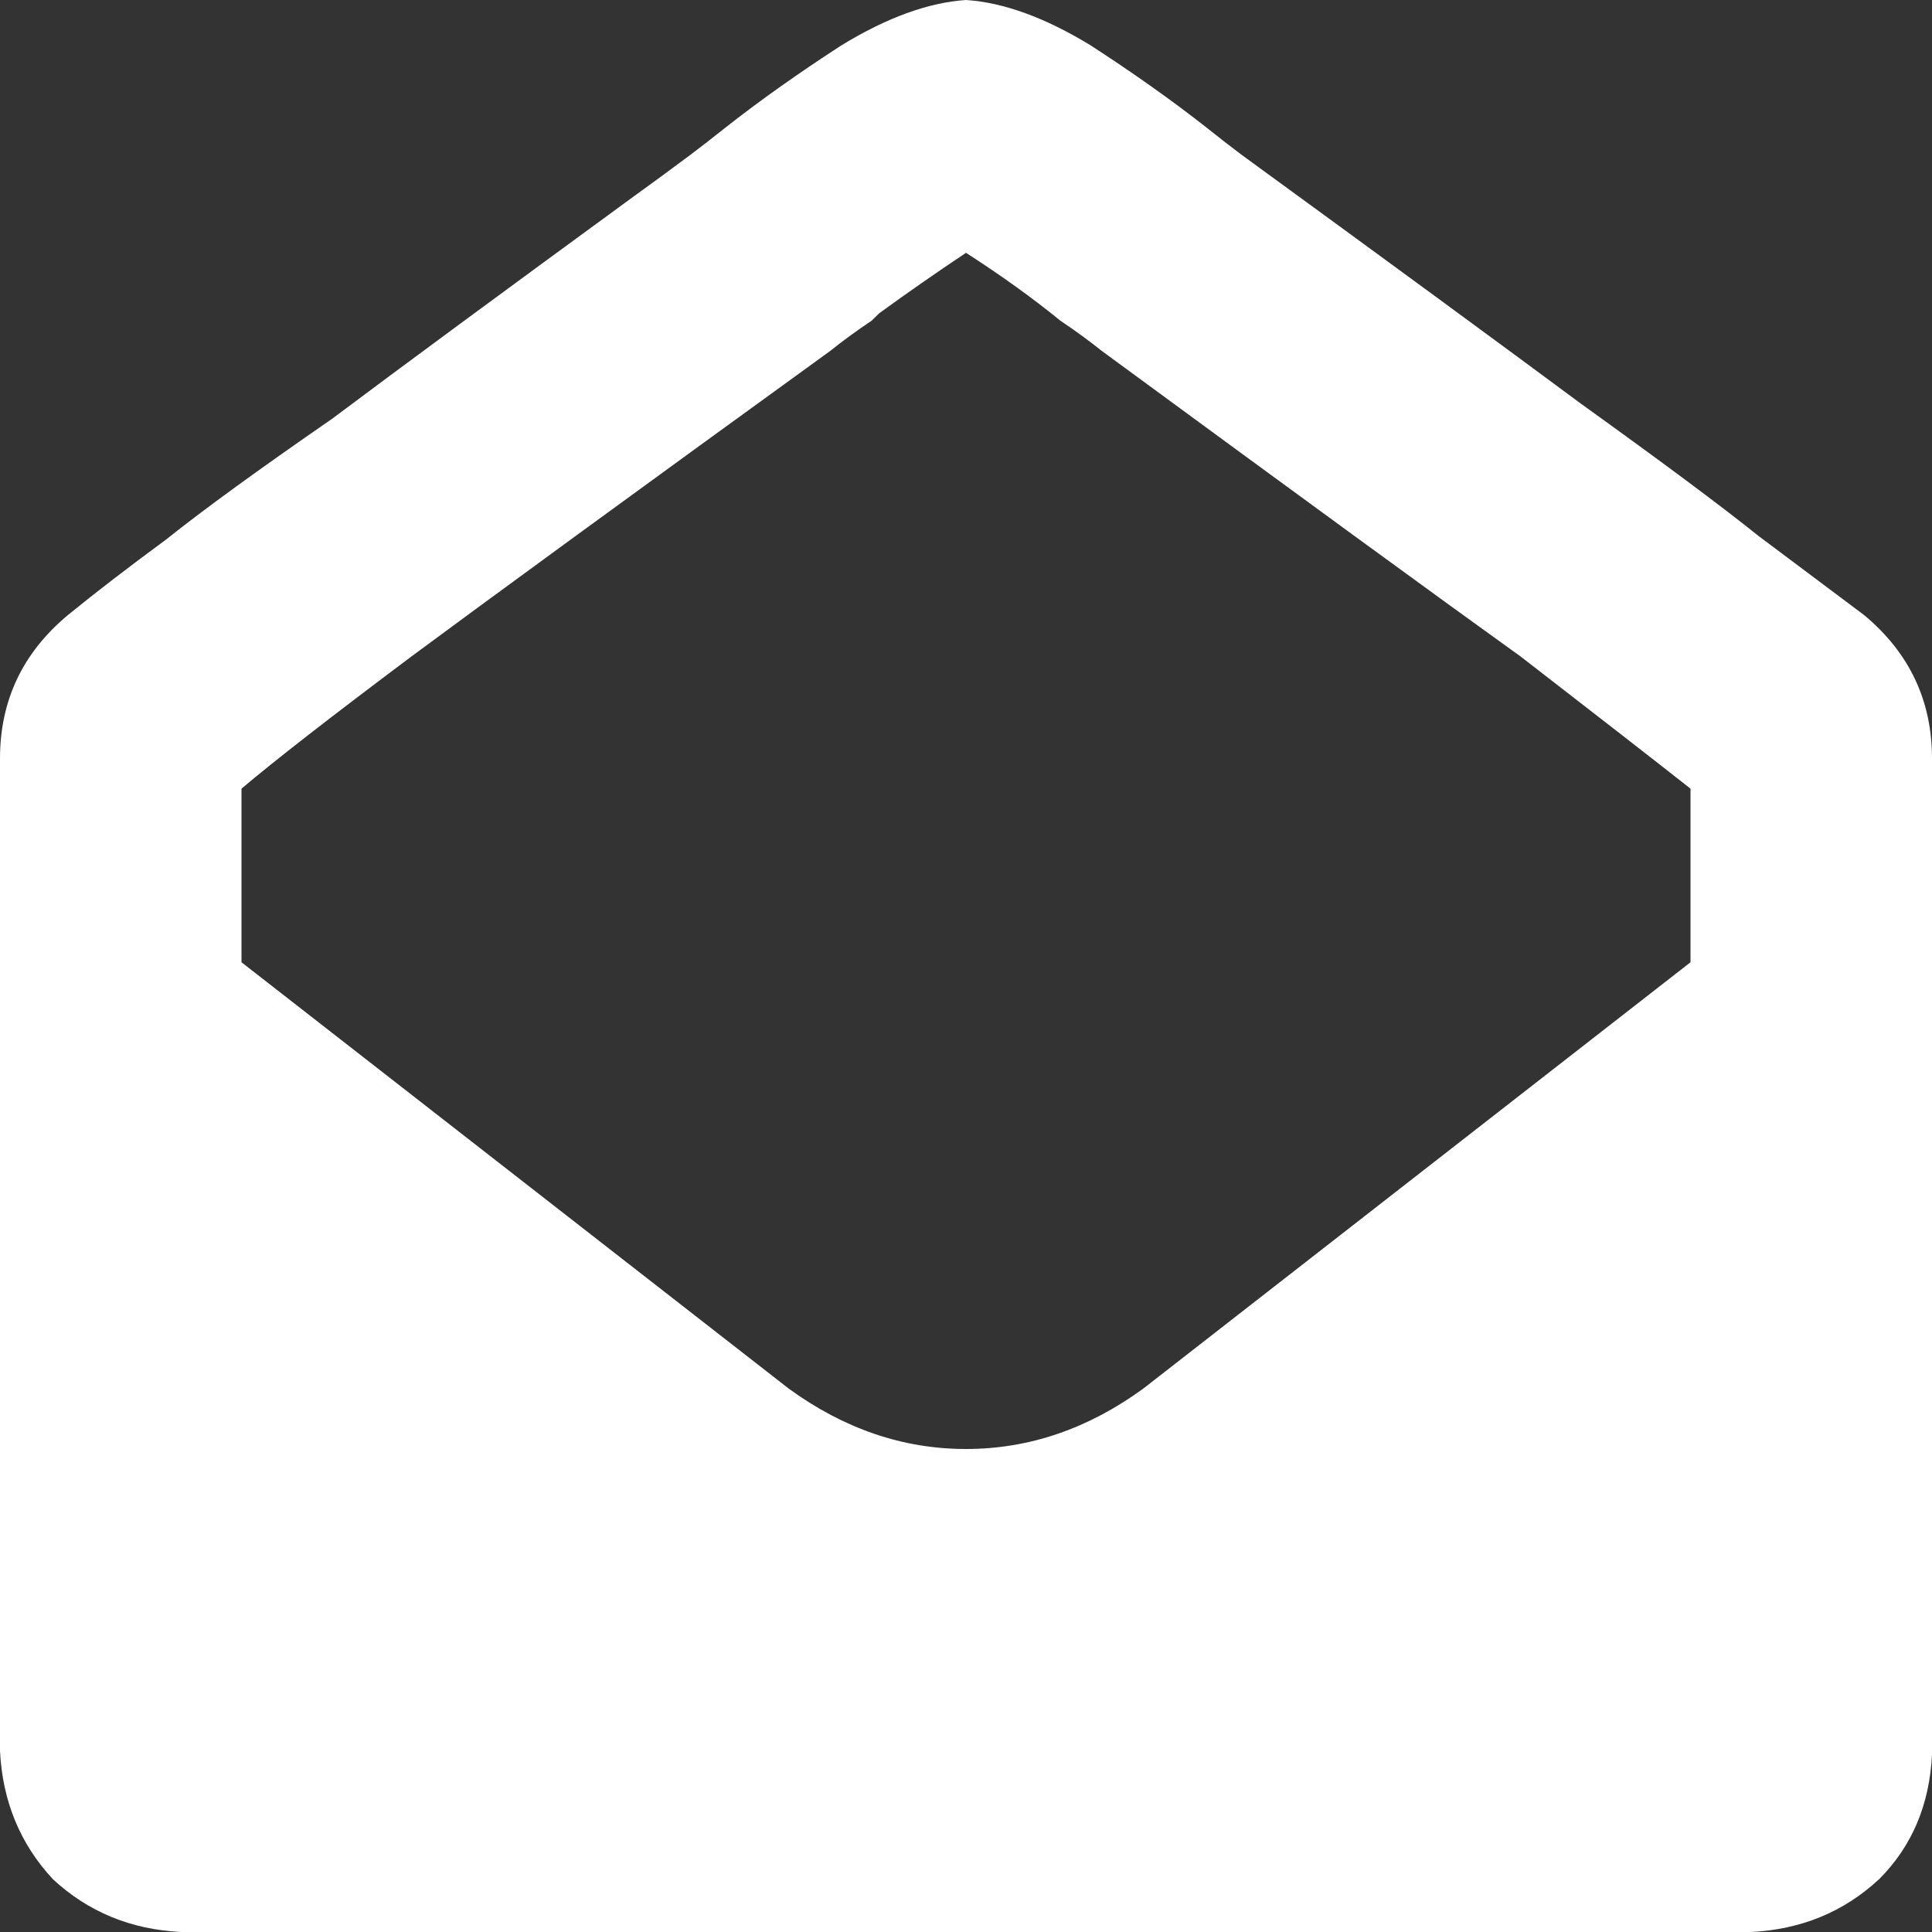 <svg width="14" height="14" viewBox="0 0 14 14" fill="none" xmlns="http://www.w3.org/2000/svg">
    <rect x="0" y="0" width="14" height="14" fill="#333333" stroke="none"/>
    <path d="M13.508 4.457C13.289 4.293 13.034 4.102 12.742 3.883C12.469 3.664 12.04 3.345 11.457 2.926C10.892 2.507 10.072 1.905 8.996 1.121C8.923 1.066 8.841 1.003 8.75 0.93C8.495 0.729 8.212 0.529 7.902 0.328C7.574 0.128 7.273 0.018 7 0C6.727 0.018 6.426 0.128 6.098 0.328C5.788 0.529 5.505 0.729 5.25 0.93C5.159 1.003 5.077 1.066 5.004 1.121C4.858 1.23 4.721 1.331 4.594 1.422C3.646 2.115 2.917 2.652 2.406 3.035C1.878 3.4 1.477 3.691 1.203 3.91C0.93 4.111 0.693 4.293 0.492 4.457C0.164 4.73 0 5.077 0 5.496V12.688C0.018 13.052 0.146 13.362 0.383 13.617C0.638 13.854 0.948 13.982 1.312 14H12.688C13.052 13.982 13.362 13.854 13.617 13.617C13.854 13.38 13.982 13.079 14 12.715V5.496C14 5.077 13.836 4.73 13.508 4.457ZM8.285 10.062C7.884 10.354 7.456 10.5 7 10.5C6.544 10.5 6.116 10.354 5.715 10.062L1.75 6.973V5.715C1.987 5.514 2.397 5.195 2.98 4.758C3.546 4.339 4.557 3.6 6.016 2.543C6.107 2.47 6.207 2.397 6.316 2.324C6.335 2.306 6.353 2.288 6.371 2.27C6.572 2.124 6.781 1.978 7 1.832C7.255 1.996 7.483 2.16 7.684 2.324C7.793 2.397 7.893 2.47 7.984 2.543C9.424 3.6 10.436 4.339 11.02 4.758C11.585 5.195 11.995 5.514 12.25 5.715V6.973L8.285 10.062Z" fill="white" />
</svg>
